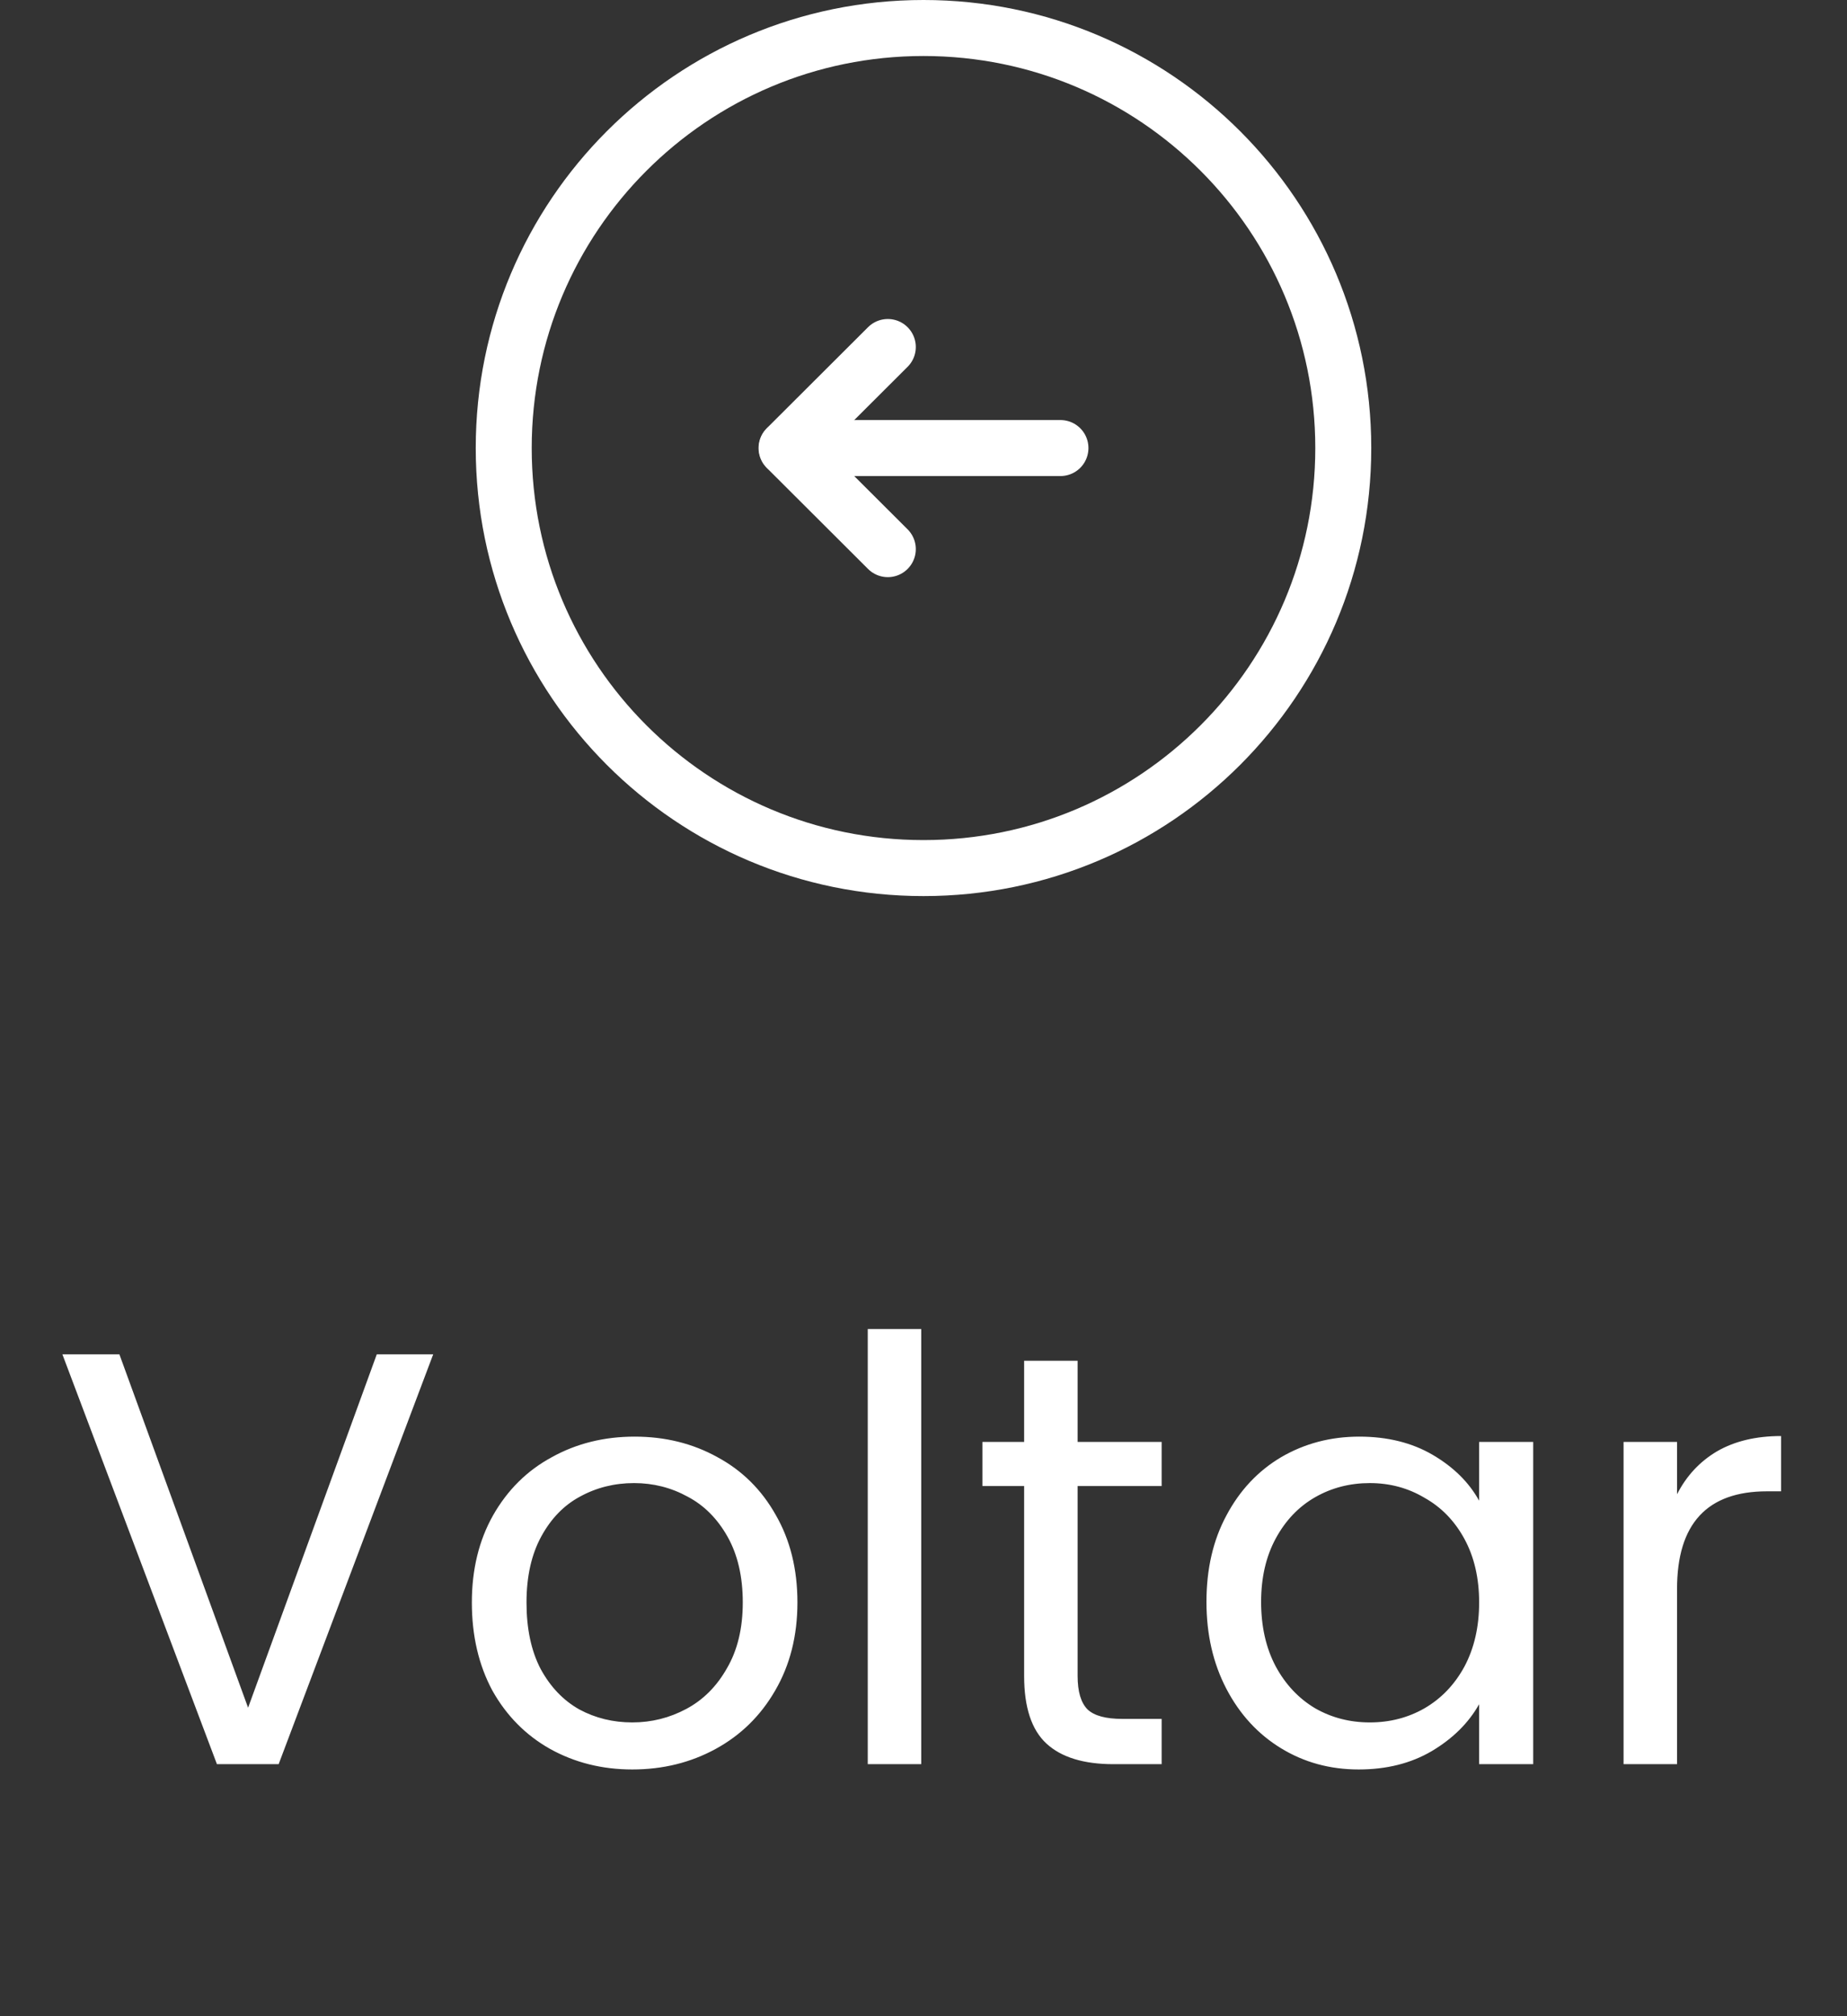 <svg width="66" height="72" viewBox="0 0 66 72" fill="none" xmlns="http://www.w3.org/2000/svg">
<rect x="0" y="0" width="66" height="72" fill="#333333" stroke="none"/>
<g clip-path="url(#clip0_226_71)">
<path d="M37.894 16L28.115 16" stroke="white" stroke-width="2" stroke-linecap="round" stroke-linejoin="round"/>
<path d="M31.725 12.392L28.106 16.001L31.725 19.61" stroke="white" stroke-width="2" stroke-linecap="round" stroke-linejoin="round"/>
<path d="M33 31C24.712 31 18 24.288 18 16C18 7.713 24.712 1 33 1C41.288 1 48 7.713 48 16C48 24.288 41.288 31 33 31Z" stroke="white" stroke-width="2" stroke-linecap="round" stroke-linejoin="round"/>
</g>
<path d="M15.48 48.363L9.957 63H7.752L2.229 48.363H4.266L8.865 60.984L13.464 48.363H15.48ZM22.594 63.189C21.516 63.189 20.536 62.944 19.654 62.454C18.786 61.964 18.1 61.271 17.596 60.375C17.106 59.465 16.861 58.415 16.861 57.225C16.861 56.049 17.113 55.013 17.617 54.117C18.135 53.207 18.835 52.514 19.717 52.038C20.599 51.548 21.586 51.303 22.678 51.303C23.77 51.303 24.757 51.548 25.639 52.038C26.521 52.514 27.214 53.2 27.718 54.096C28.236 54.992 28.495 56.035 28.495 57.225C28.495 58.415 28.229 59.465 27.697 60.375C27.179 61.271 26.472 61.964 25.576 62.454C24.68 62.944 23.686 63.189 22.594 63.189ZM22.594 61.509C23.28 61.509 23.924 61.348 24.526 61.026C25.128 60.704 25.611 60.221 25.975 59.577C26.353 58.933 26.542 58.149 26.542 57.225C26.542 56.301 26.36 55.517 25.996 54.873C25.632 54.229 25.156 53.753 24.568 53.445C23.98 53.123 23.343 52.962 22.657 52.962C21.957 52.962 21.313 53.123 20.725 53.445C20.151 53.753 19.689 54.229 19.339 54.873C18.989 55.517 18.814 56.301 18.814 57.225C18.814 58.163 18.982 58.954 19.318 59.598C19.668 60.242 20.13 60.725 20.704 61.047C21.278 61.355 21.908 61.509 22.594 61.509ZM32.919 47.46V63H31.008V47.46H32.919ZM38.507 53.067V59.85C38.507 60.41 38.626 60.809 38.864 61.047C39.102 61.271 39.515 61.383 40.103 61.383H41.51V63H39.788C38.724 63 37.926 62.755 37.394 62.265C36.862 61.775 36.596 60.97 36.596 59.85V53.067H35.105V51.492H36.596V48.594H38.507V51.492H41.51V53.067H38.507ZM43.111 57.204C43.111 56.028 43.349 54.999 43.825 54.117C44.301 53.221 44.952 52.528 45.778 52.038C46.618 51.548 47.549 51.303 48.571 51.303C49.579 51.303 50.454 51.52 51.196 51.954C51.938 52.388 52.491 52.934 52.855 53.592V51.492H54.787V63H52.855V60.858C52.477 61.53 51.91 62.09 51.154 62.538C50.412 62.972 49.544 63.189 48.55 63.189C47.528 63.189 46.604 62.937 45.778 62.433C44.952 61.929 44.301 61.222 43.825 60.312C43.349 59.402 43.111 58.366 43.111 57.204ZM52.855 57.225C52.855 56.357 52.68 55.601 52.33 54.957C51.98 54.313 51.504 53.823 50.902 53.487C50.314 53.137 49.663 52.962 48.949 52.962C48.235 52.962 47.584 53.13 46.996 53.466C46.408 53.802 45.939 54.292 45.589 54.936C45.239 55.58 45.064 56.336 45.064 57.204C45.064 58.086 45.239 58.856 45.589 59.514C45.939 60.158 46.408 60.655 46.996 61.005C47.584 61.341 48.235 61.509 48.949 61.509C49.663 61.509 50.314 61.341 50.902 61.005C51.504 60.655 51.98 60.158 52.33 59.514C52.68 58.856 52.855 58.093 52.855 57.225ZM59.927 53.361C60.263 52.703 60.739 52.192 61.355 51.828C61.985 51.464 62.748 51.282 63.644 51.282V53.256H63.14C60.998 53.256 59.927 54.418 59.927 56.742V63H58.016V51.492H59.927V53.361Z" fill="white"/>
<defs>
<clipPath id="clip0_226_71">
<rect width="32" height="32" fill="white" transform="translate(49) rotate(90)"/>
</clipPath>
</defs>
</svg>
